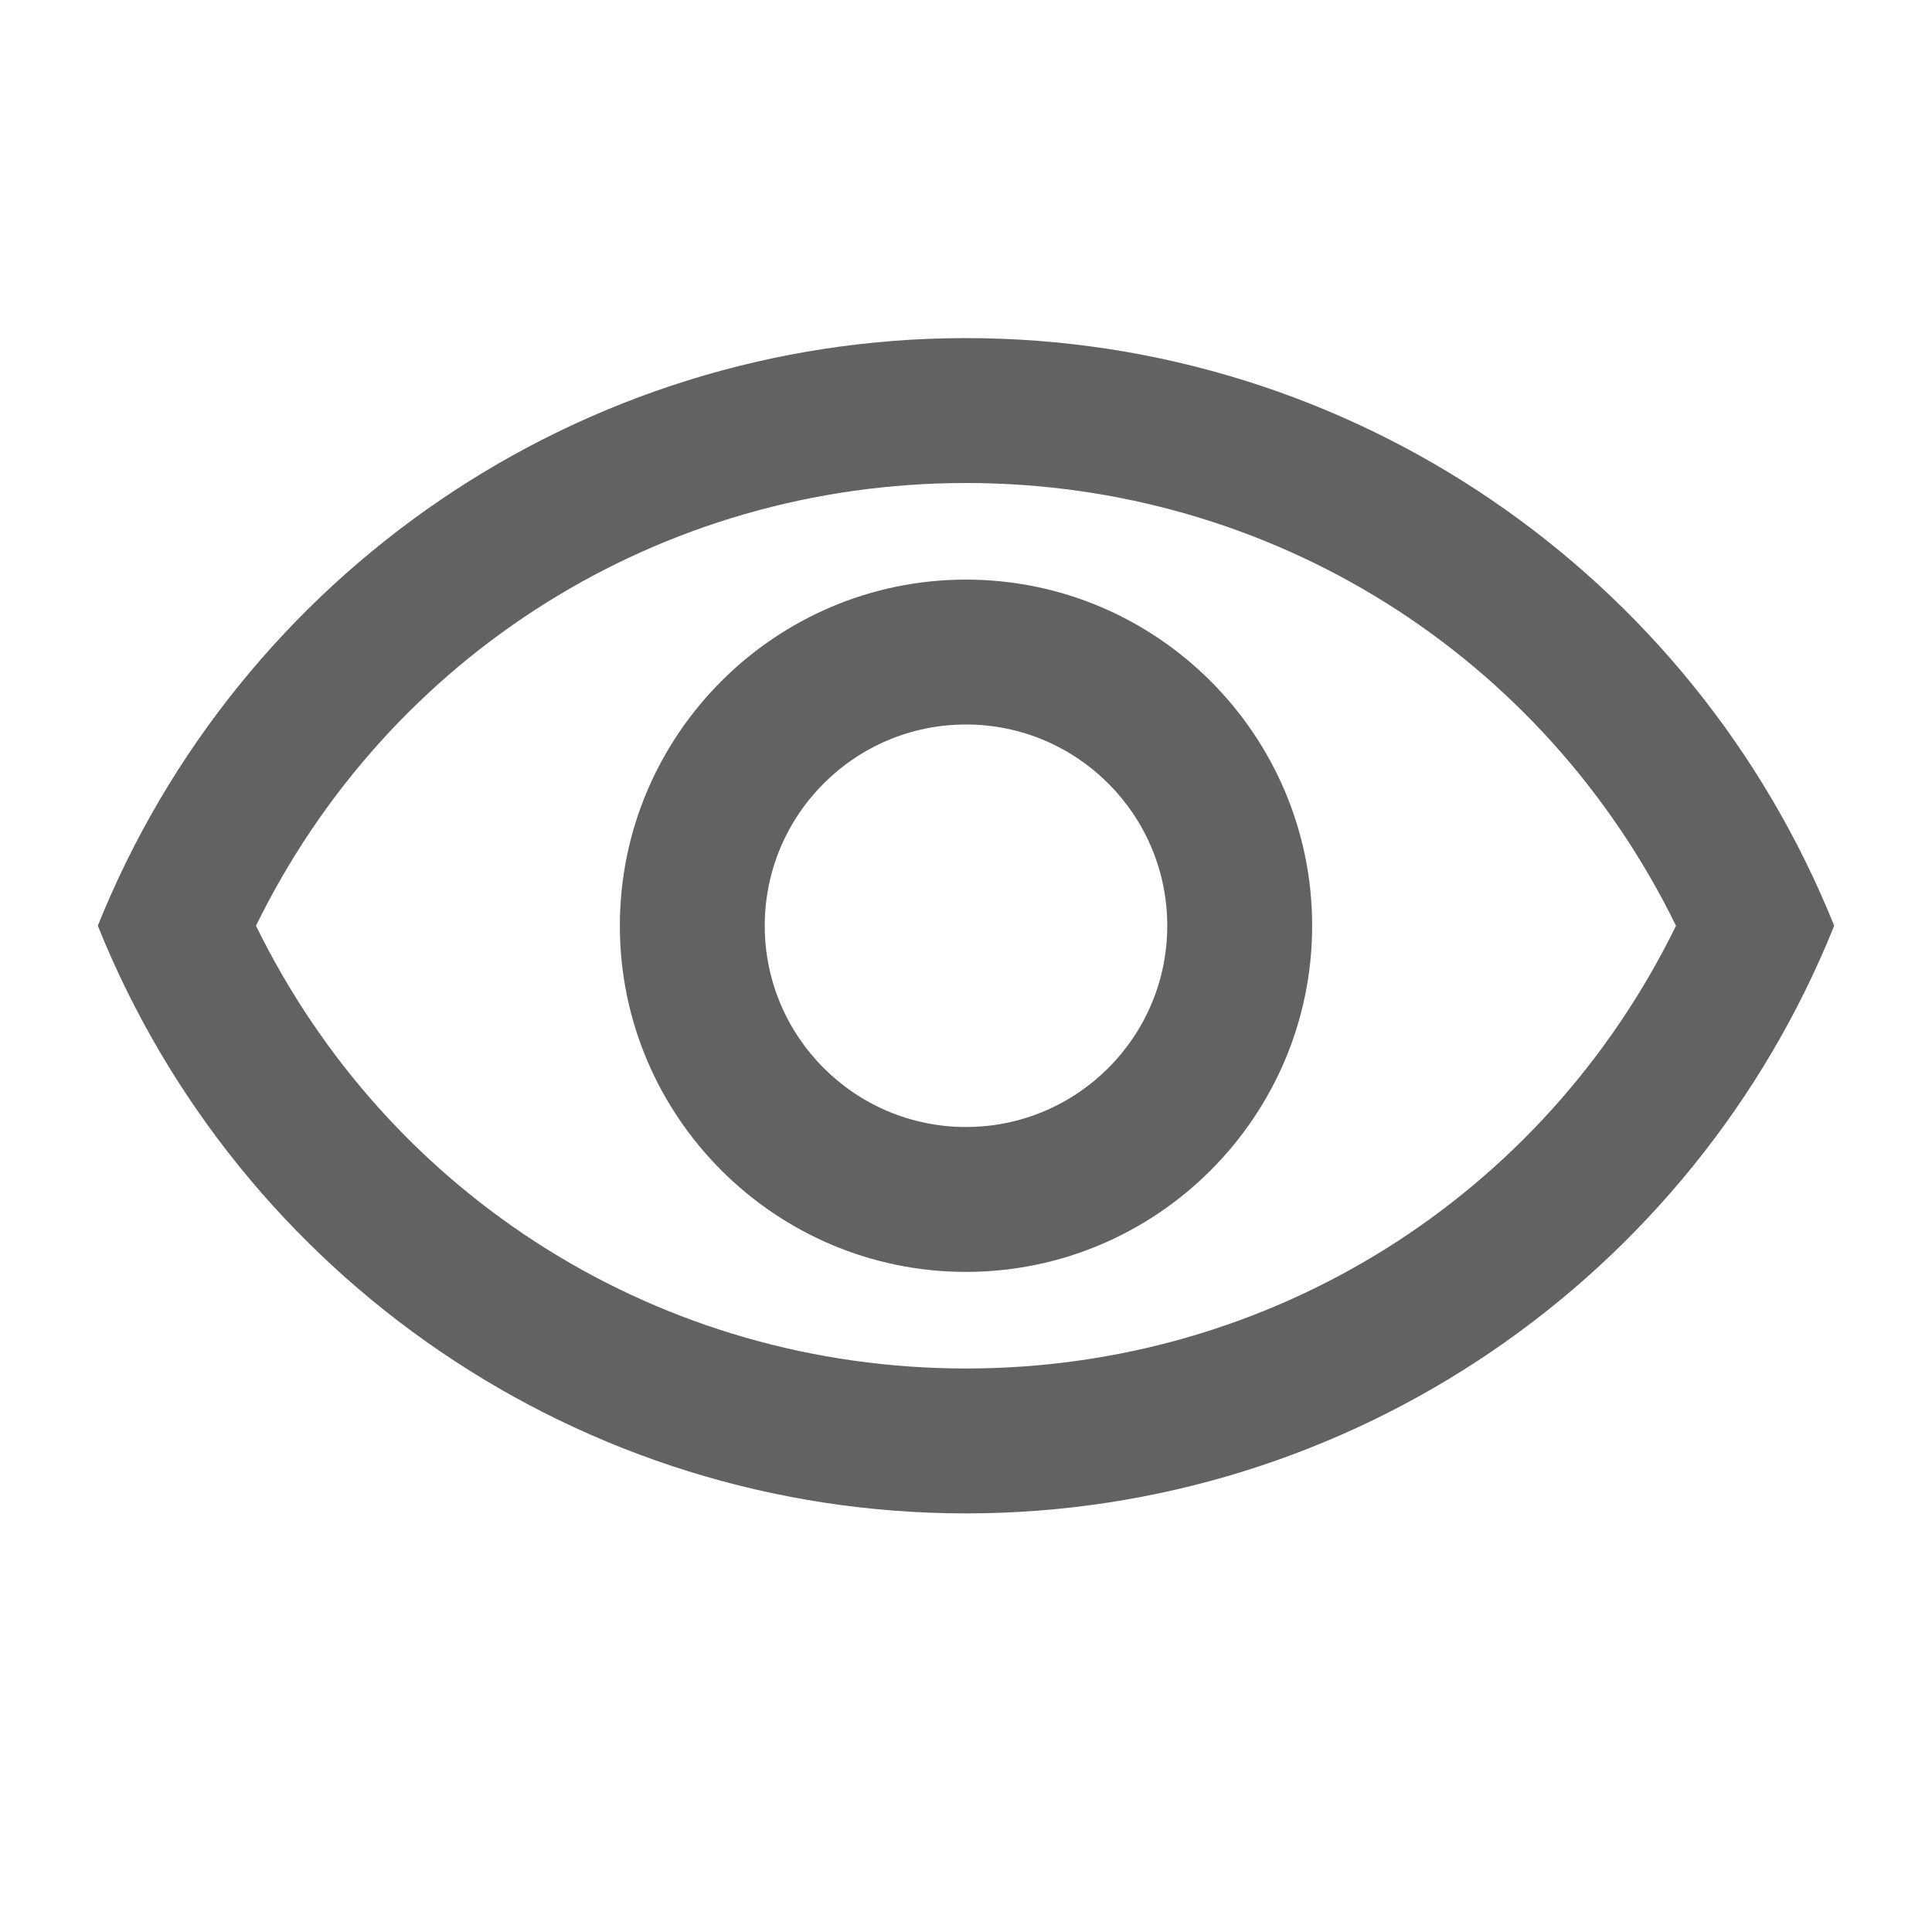 <?xml version="1.0" encoding="UTF-8"?>
<svg width="24px" height="24px" viewBox="0 0 24 24" version="1.1" xmlns="http://www.w3.org/2000/svg" xmlns:xlink="http://www.w3.org/1999/xlink">
    <!-- Generator: sketchtool 59.1 (101010) - https://sketch.com -->
    <title>7F87A00A-8F27-43EB-9E53-75B53B5A1A02</title>
    <desc>Created with sketchtool.</desc>
    <g id="Registro-2021" stroke="none" stroke-width="1" fill="none" fill-rule="evenodd">
        <g id="DS_Registro_3_error" transform="translate(-288, -520)" fill="#636262">
            <g id="atoms/Icons/active/unlock" transform="translate(288, 520)">
                <path d="M12,6 C15.79,6 19.17,8.13 20.82,11.5 C19.17,14.87 15.79,17 12,17 C8.21,17 4.83,14.87 3.18,11.5 C4.83,8.13 8.21,6 12,6 Z M12,4.2 C7.213,4.2 2.972,7.128 1.215,11.5 C2.972,15.872 7.213,18.8 12,18.8 C16.787,18.8 21.028,15.872 22.785,11.5 C21.028,7.128 16.787,4.2 12,4.2 Z M12,9 C13.38,9 14.5,10.12 14.5,11.5 C14.5,12.88 13.38,14 12,14 C10.62,14 9.5,12.88 9.5,11.5 C9.5,10.12 10.62,9 12,9 Z M12,7.2 C9.63,7.2 7.7,9.13 7.7,11.5 C7.7,13.87 9.63,15.8 12,15.8 C14.37,15.8 16.3,13.87 16.3,11.5 C16.3,9.13 14.37,7.2 12,7.2 Z" id="Shape"></path>
            </g>
        </g>
    </g>
</svg>